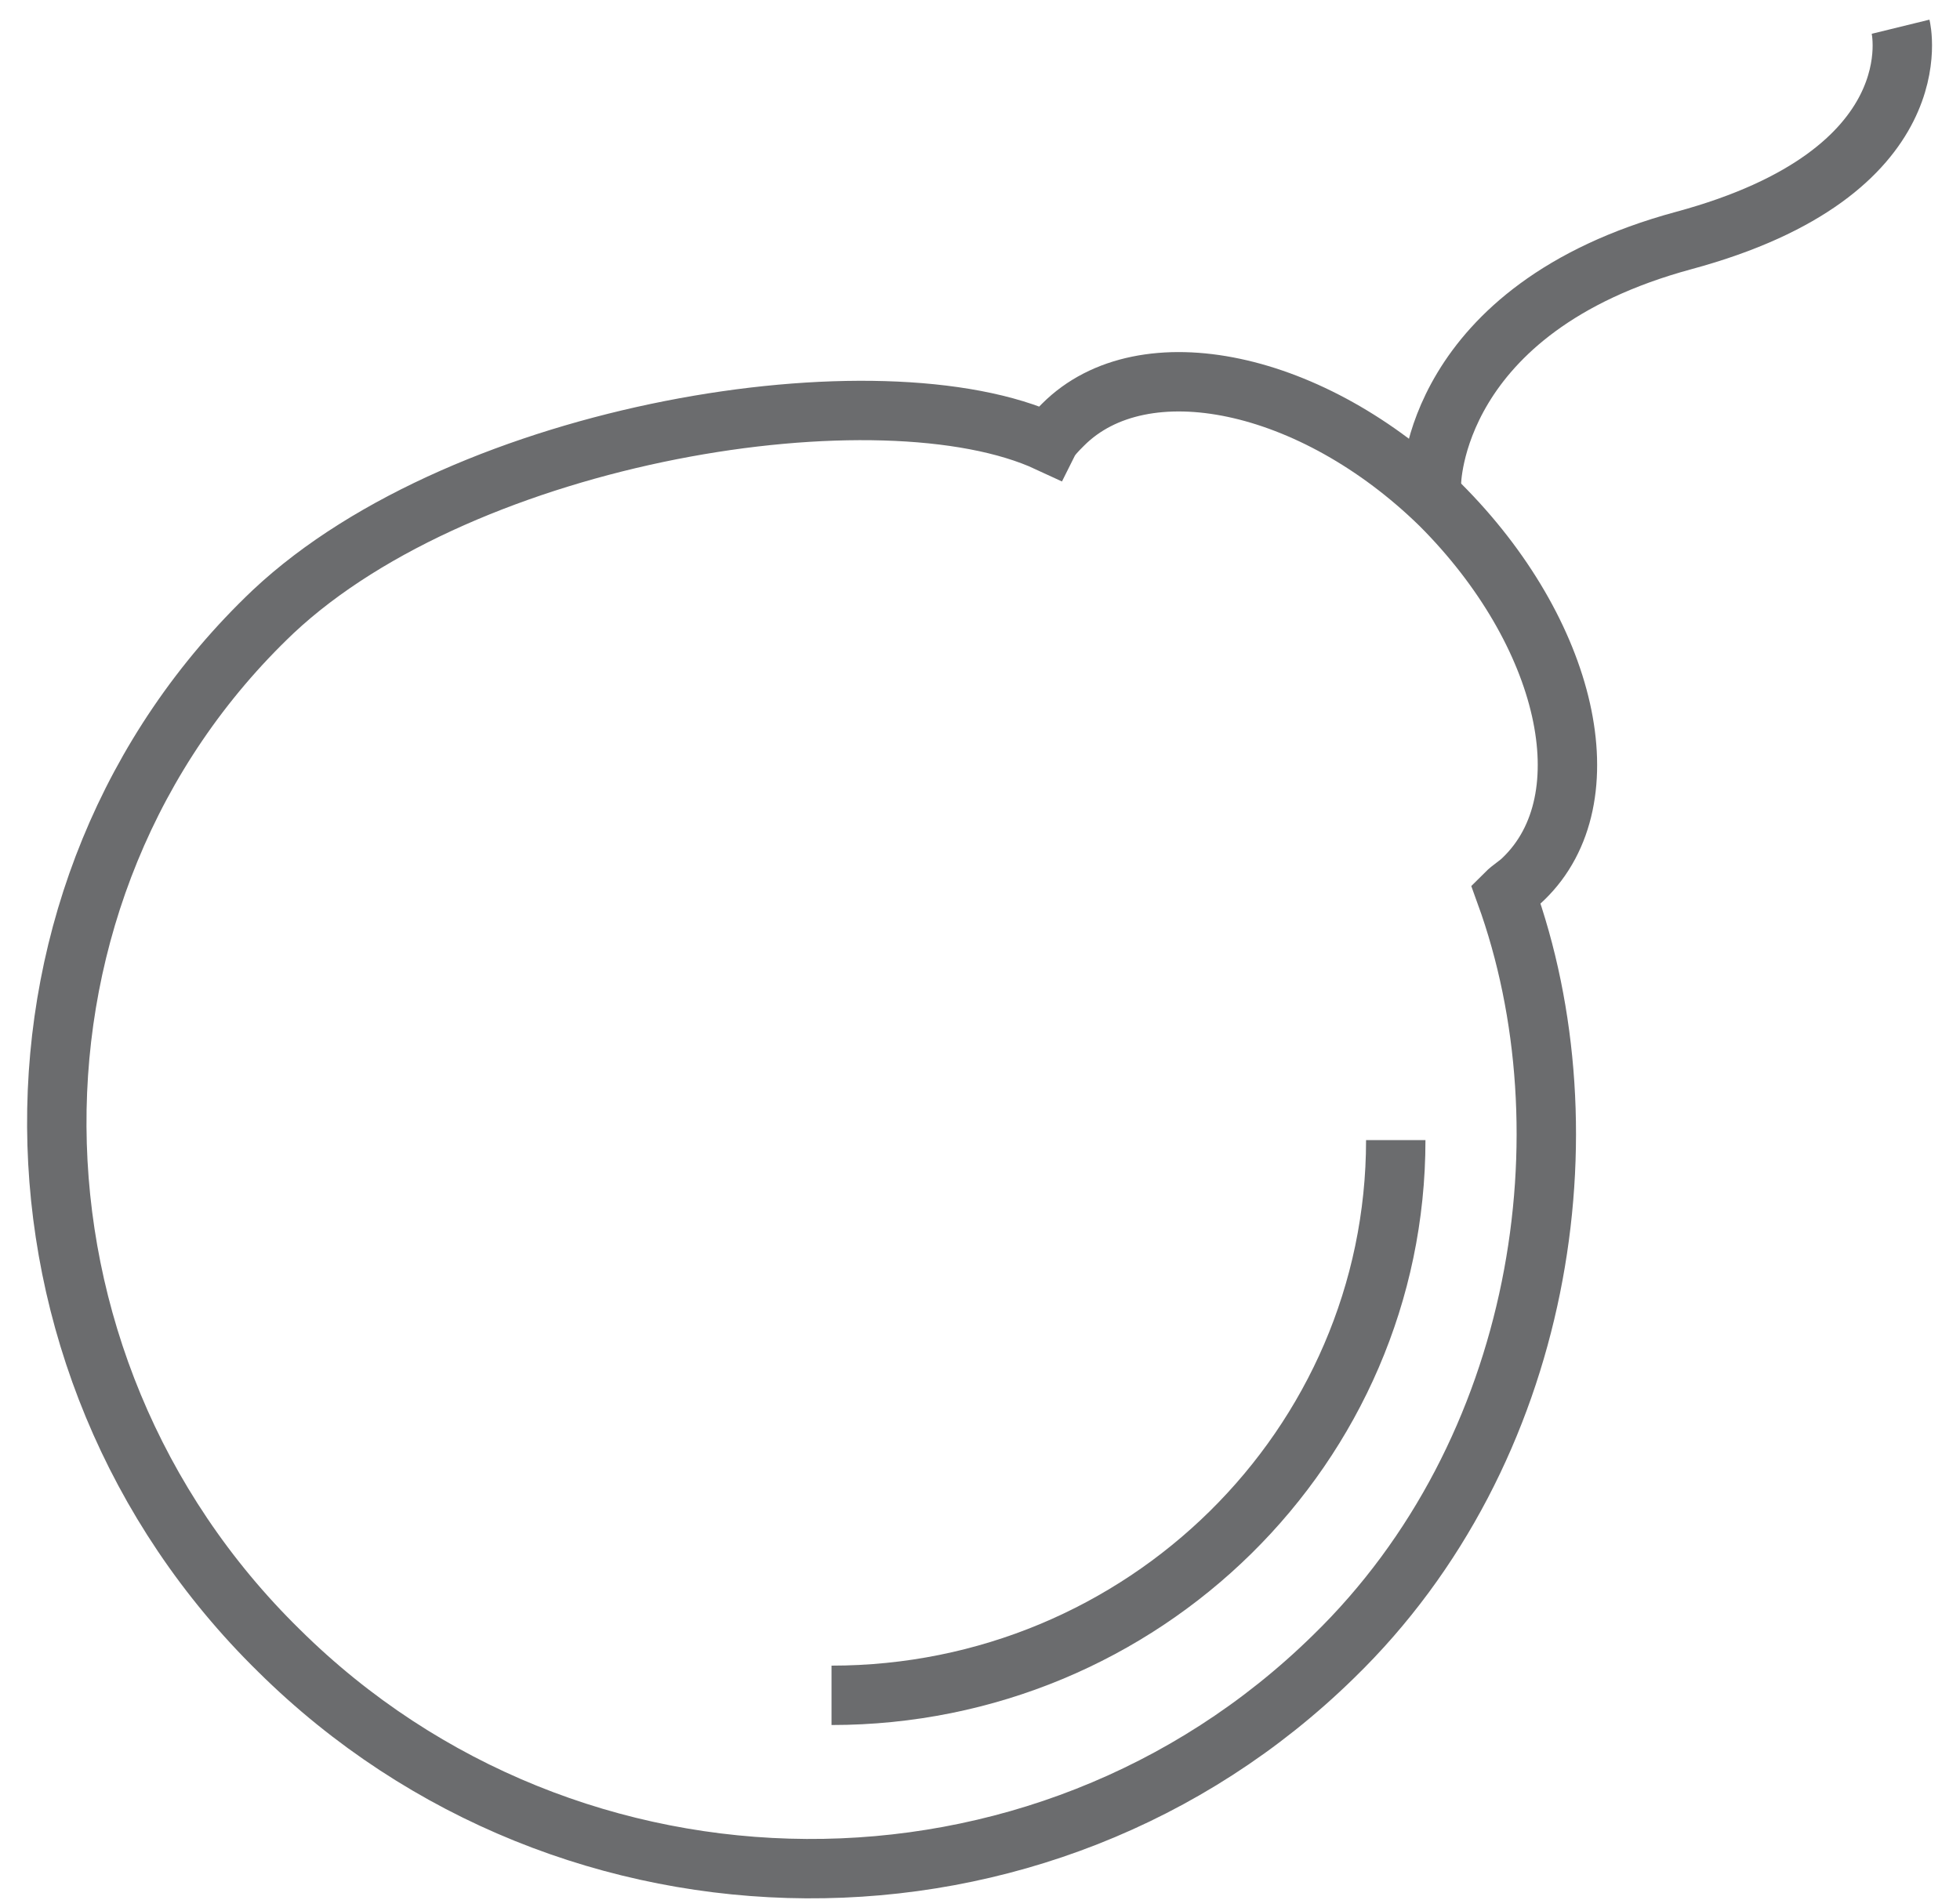 <?xml version="1.0" encoding="UTF-8" standalone="no"?>
<svg width="66px" height="64px" viewBox="0 0 66 64" version="1.1" xmlns="http://www.w3.org/2000/svg" xmlns:xlink="http://www.w3.org/1999/xlink" xmlns:sketch="http://www.bohemiancoding.com/sketch/ns">
    <!-- Generator: Sketch 3.0.3 (7891) - http://www.bohemiancoding.com/sketch -->
    <title>Bomb</title>
    <desc>Created with Sketch.</desc>
    <defs></defs>
    <g id="Page-1" stroke="none" stroke-width="1" fill="none" fill-rule="evenodd" sketch:type="MSPage">
        <g id="Bomb" sketch:type="MSLayerGroup" transform="translate(2, 1)" stroke="#6B6C6E" stroke-width="2">
            <path d="M48.7,29.1 C48.9,28.9 49.1,28.8 49.3,28.6 C52.1,25.9 50.8,20.3 46.5,16 C42.2,11.8 36.5,10.6 33.8,13.3 C33.6,13.5 33.4,13.7 33.3,13.9 C27.7,11.3 13.7,13.5 7.2,19.6 C-2.6,28.9 -2.5,44.9 7.4,54.6 C17.2,64.3 33.1,64.4 42.9,54.8 C50,47.9 51.6,37.1 48.7,29.1 L48.7,29.1 Z" id="Shape" sketch:type="MSShapeGroup"></path>
            <path d="M46.2,15.3 C46.2,15.3 46.2,9.4 54.7,7.1 C63.2,4.8 62,-0.1 62,-0.1" id="Shape" sketch:type="MSShapeGroup"></path>
            <path d="M45,37.4 C45,47.7 36.5,56.1 26,56.1" id="Shape" sketch:type="MSShapeGroup"></path>
        </g>
    </g>
</svg>